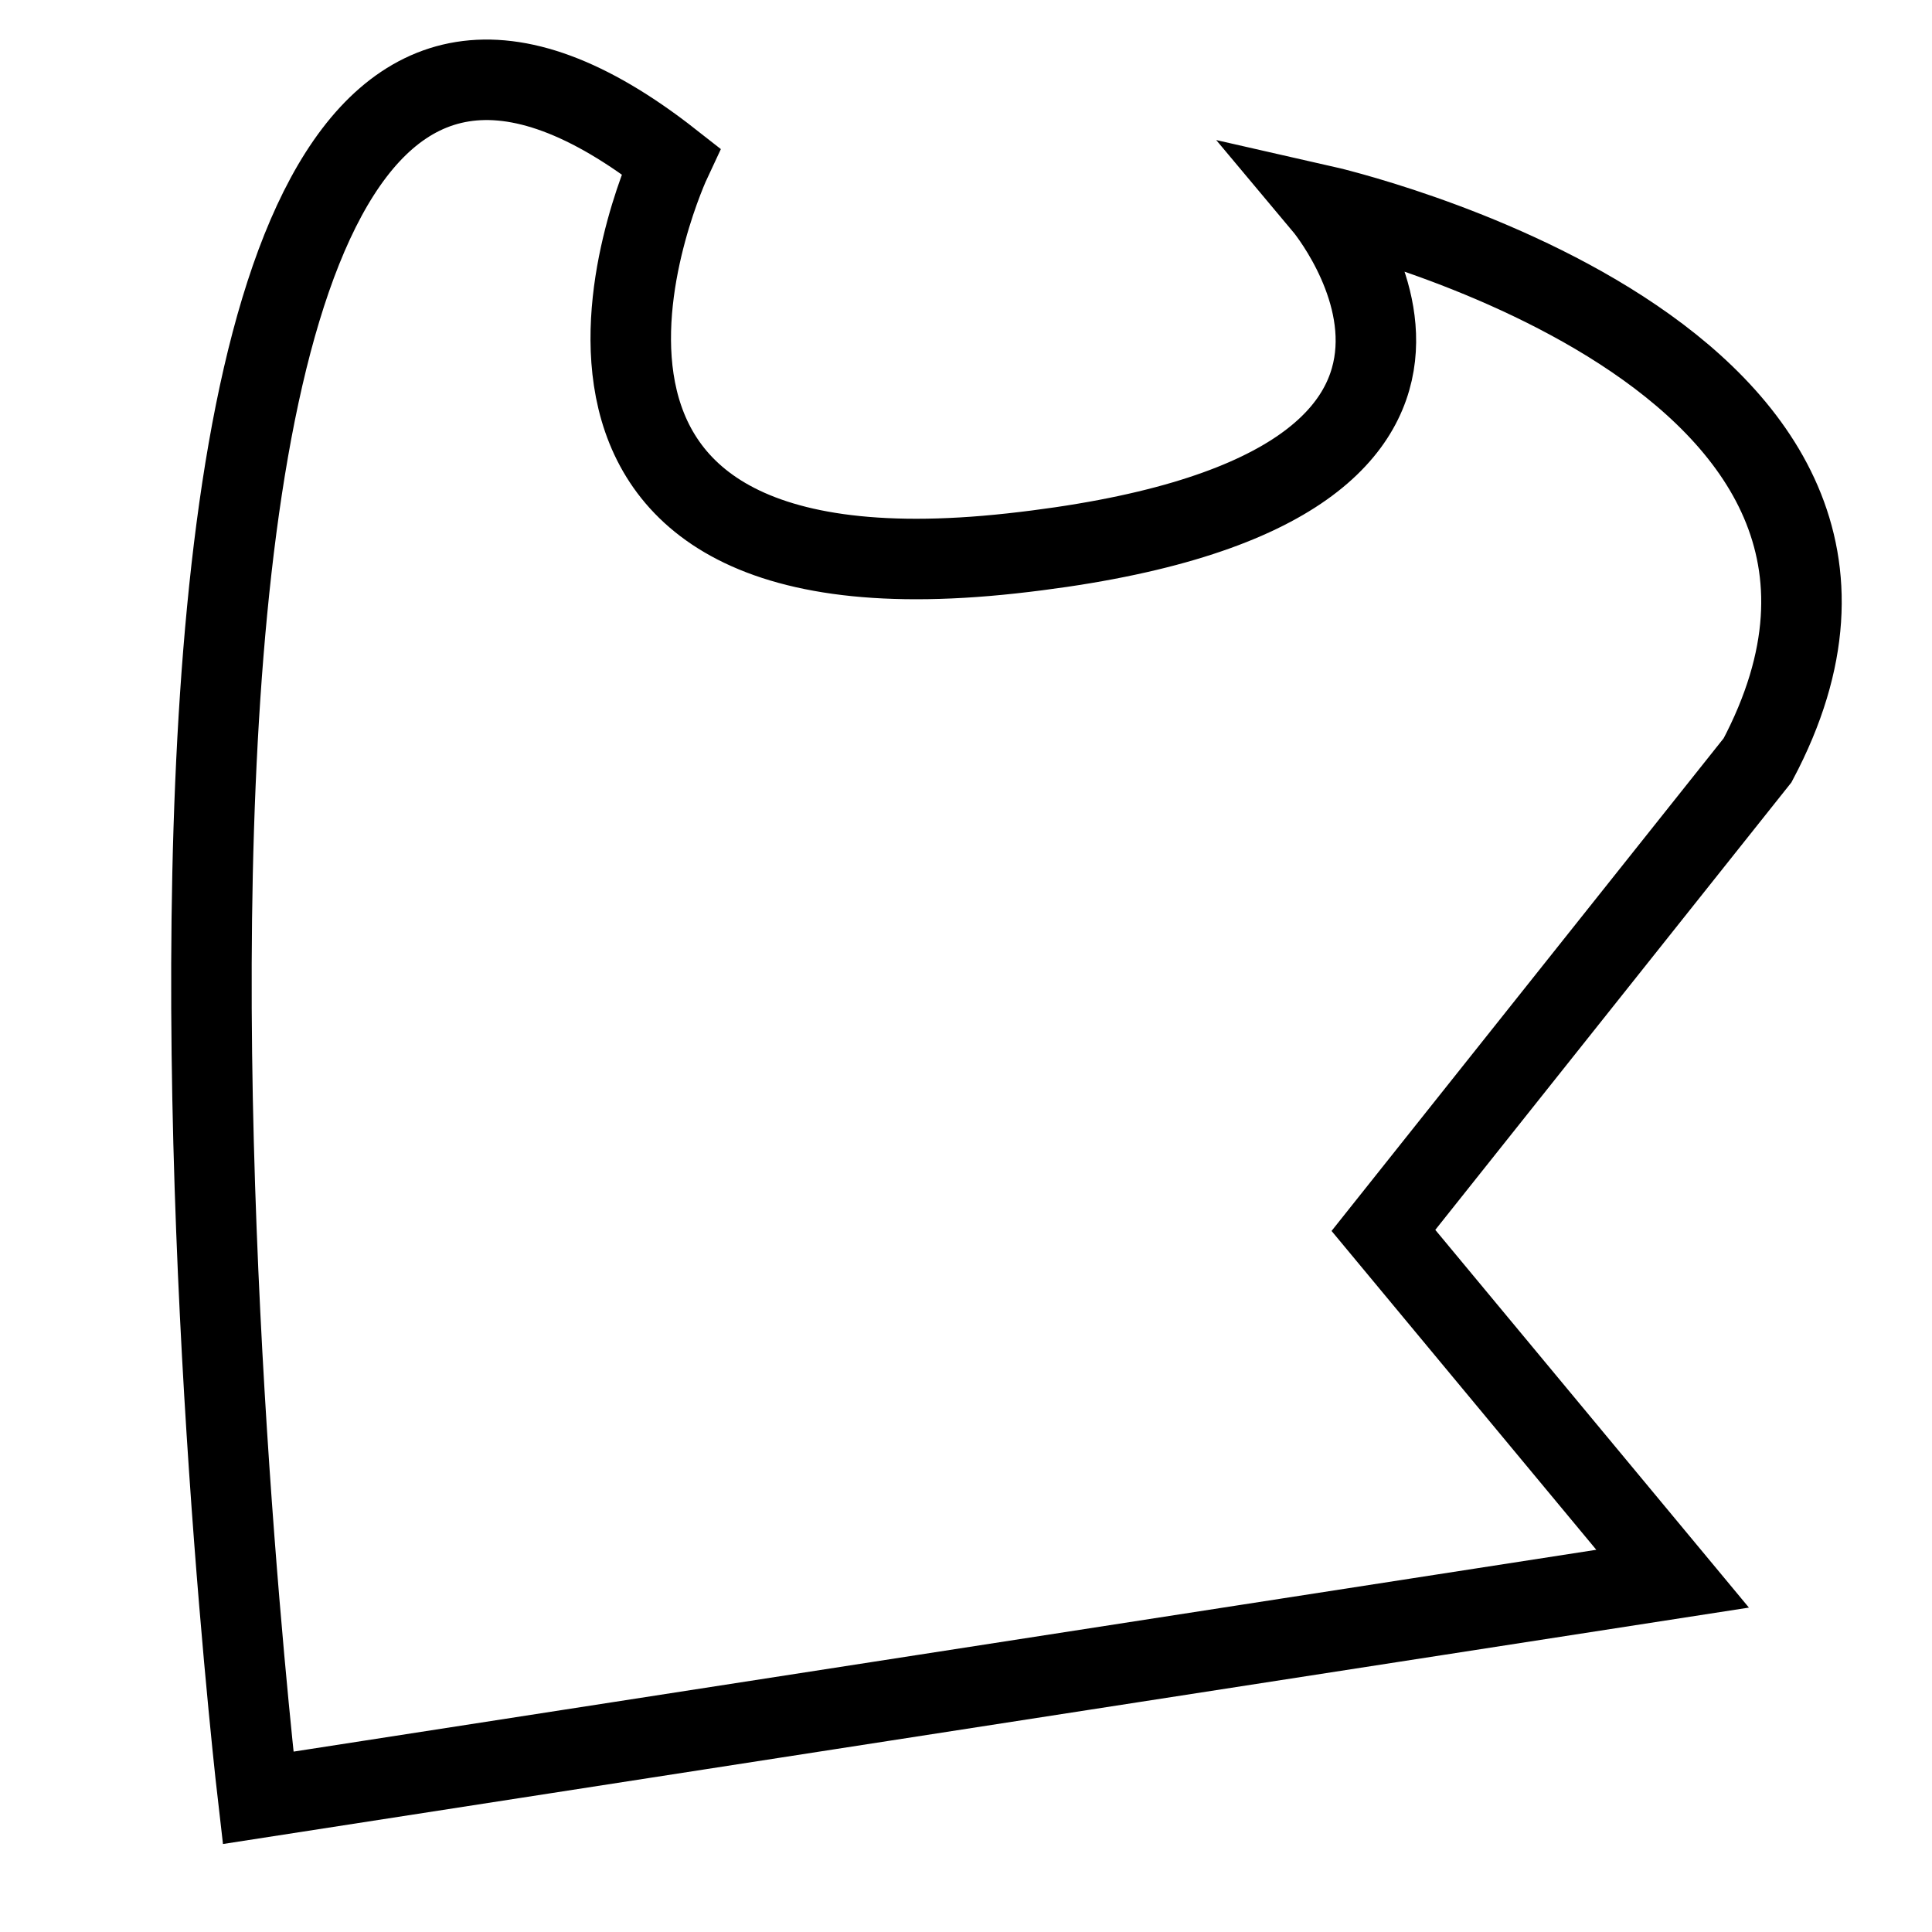 <?xml version="1.0" encoding="utf-8"?>
<!-- Generator: Adobe Illustrator 15.0.0, SVG Export Plug-In . SVG Version: 6.00 Build 0)  -->
<!DOCTYPE svg PUBLIC "-//W3C//DTD SVG 1.1//EN" "http://www.w3.org/Graphics/SVG/1.1/DTD/svg11.dtd">
<svg version="1.1" id="Layer_1" xmlns="http://www.w3.org/2000/svg" xmlns:xlink="http://www.w3.org/1999/xlink" x="0px" y="0px"
	 width="216px" height="216px" viewBox="0 0 216 216" enable-background="new 0 0 216 216" xml:space="preserve">
<g id="Layer_1_1_" display="none">
	<g id="Layer_4" display="inline">
		<polygon fill="none" stroke="#009640" stroke-width="9" stroke-miterlimit="10" points="93.333,20.558 18.265,79.907 
			37.777,79.907 38.861,189.936 176.26,183.973 176.26,83.43 196.312,83.43 158.645,45.761 158.645,24.894 141.57,23.81 
			141.3,41.967 102.304,13.783 		"/>
	</g>
	<g id="Layer_3" display="inline">
		<polygon fill="none" stroke="#E30613" stroke-width="9" stroke-miterlimit="10" points="95.5,15.409 26.937,72.861 71.11,75.571 
			26.937,132.211 73.007,132.211 69.213,187.495 122.33,184.243 110.677,133.564 165.689,129.229 112.846,78.01 163.251,74.487 		
			"/>
	</g>
</g>
<g id="Layer_6">
	<path display="none" fill="none" stroke="#000000" stroke-width="9" stroke-miterlimit="10" d="M14.875,108
		c0,0,117.71-201.58,183.562-7c0,0-16.877,106.131-49.938,98c-33.062-8.131-1.244-55.562-11-58s-92.965,82.533-116,52.182
		c-23.035-30.354,23.195-65.053,46.5-71.557C91.307,115.121,11.082,118.566,14.875,108z"/>
	<path display="none" fill="none" stroke="#000000" stroke-width="9" stroke-miterlimit="10" d="M59,87c0,0-40.656-57.244-22.5-67
		c18.157-9.756,91.564,18.278,87.5,40.5s71.207-55.193,75-14c3.795,41.193-28.583,159.686-30.395,146.354
		c-5.5-40.5-112.687,24.431-118.105,6.812C45.08,182.051,80,144,80,144s-62.187-4.002-66.251-28.662
		C9.685,90.676,57.103,84.832,59,87z"/>
	<path display="none" fill="none" stroke="#000000" stroke-width="9" stroke-miterlimit="10" d="M41,92L29.977,199.453
		c0,0,172.21,16.021,173.023-9.453s-53-43.5-53-43.5l38-118.444c0,0-32.409,11.943-67,8.944C71.497,32.708,14.319,14.261,14,26.226
		C13.458,46.55,41,92,41,92z"/>
	<path display="none" fill="none" stroke="#000000" stroke-width="9" stroke-miterlimit="10" d="M204,85c0,0-19.238,6.364-48-5.5
		C138,56,71.427,19.723,53.266,20.755C33.531,21.878,38.005,72.52,28.5,96c-53.223,61.5,47,141,65.5,81
		c20.598-20.596,69.148,33.344,106-24L204,85z"/>
	<path fill="none" stroke="#000000" stroke-width="9" stroke-miterlimit="10" d="M196.5,85l-41.831,52.561L187,176.5L28.858,201
		c0,0-28.113-241.265,46.142-183c0,0-23.746,50.649,38.08,43.874C174.908,55.099,148,23,148,23S220.619,39.47,196.5,85z"/>
	<path display="none" fill="none" stroke="#000000" stroke-width="9" stroke-miterlimit="10" d="M22.5,80.5
		c0,0,83.997-72.212,84.776-70.316C107.685,11.177,130.762,60.021,154,87.5c21.146,25.006,42.673,28.922,42.673,28.922
		S134.641,143.666,178,177c43.361,33.336-166.55,32.518-164.924,6.5S91.939,122.49,54,115C16.059,107.51,22.5,80.5,22.5,80.5z"/>
	<path display="none" fill="none" stroke="#000000" stroke-width="9" stroke-miterlimit="10" d="M58.5,77
		c0,0-84.025-63.771-9.5-63.5c74.525,0.271,76.5,47,76.5,47S179.604,6.572,186.919,25s21.399,123.6-21.419,132
		S43,201.479,43,201.479S-32.016,147.73,58.5,77z"/>
	<path display="none" fill="none" stroke="#000000" stroke-width="9" stroke-miterlimit="10" d="M44,97.5
		c1.016-1.724-11.201-51.165,15.5-63c4.561-2.021,70.721,17.596,75.5,15.5c42.02-18.437,59-22.5,59-22.5L159,131
		c0,0,49.327-8.889,40.111,21.465C189.361,184.586,17.5,221.5,41,178.5c19.364-35.434-30.776-65.873-27.255-68.988
		C17.271,106.394,44,97.5,44,97.5z"/>
	<path display="none" fill="none" stroke="#000000" stroke-width="9" stroke-miterlimit="10" d="M62.262,128.723L16,17.5
		c0,0,112.625,27.942,111,54.5c-1.627,26.557,72-21.18,72,0.5s-9,121.012-9,121.012l-74.896-27.227c0,0-86.643,40.506-92.604,27.227
		C16.537,180.232,47.898,131.164,62.262,128.723z"/>
	<path display="none" fill="none" stroke="#000000" stroke-width="9" stroke-miterlimit="10" d="M92.952,143.525
		c0,0,33.735,63.721,41.048,60.975c7.312-2.744,12-50.5,12-50.5l57-81.33L115,27.5c0,0-103.254,7.599-100,20s47,46,47,46l-47,74.686
		C15,168.186,70.188,173.336,92.952,143.525z"/>
	<path display="none" fill="none" stroke="#000000" stroke-width="9" stroke-miterlimit="10" d="M18.5,26.347
		c0,0,40.642,93.563,38.5,100.153s-34,70.516-34,70.516s160.176-19.791,168.5-2.1s-37.33-82.258-37.33-82.258l37.33-66.152
		C191.502,46.506,53.188-11.114,18.5,26.347z"/>
	<path display="none" fill="none" stroke="#000000" stroke-width="9" stroke-miterlimit="10" d="M95.5,11.5c0,0-12.777,7.409-15,9
		C68.529,29.068,21.463,77.568,29.387,112c9.396,40.822,64.646,27.668,41.159,42.879c-23.487,15.211-41.159,18.789-41.159,18.789
		S143.803,209.604,157,193.5c13.199-16.107,40.227-47.486,24.5-49.5c-15.723-2.012-38.461-66.434-2-68s3.158-53.632-21-42
		s-54.179,28.271-66.257,17.309C80.166,40.349,114.012,1.328,95.5,11.5z"/>
	<path display="none" fill="none" stroke="#000000" stroke-width="9" stroke-miterlimit="10" d="M104.479,23.732L37.5,16.5
		c0,0,14,26.776,14,89.107c0,0-61.952,74.407-4.5,83.893c17.559,2.898,43.771-24.557,61-23.125c39.143,3.252,90.619,30.846,75,4.125
		c-22.492-38.482,6.268-85.771,12.5-85.5s13.385-71.816-45.32-30.617C91.473,95.583,117.249,15.603,104.479,23.732"/>
	<path display="none" fill="none" stroke="#000000" stroke-width="9" stroke-miterlimit="10" d="M182.583,95.278
		c0,0-118.07-89.699-137.583-76.42C25.488,32.137,6.786,174.447,51.5,197.332C96.214,220.219,115,152.5,115,152.5
		s55.744,7.713,65.5,34C180.5,186.502,224.316,137.014,182.583,95.278z"/>
	<path display="none" fill="none" stroke="#000000" stroke-width="9" stroke-miterlimit="10" d="M59.5,101.819
		C59.4,101.627-2.681-6.563,91,14.5C171.758,32.657,202.258,90.61,192.5,115c-9.756,24.391-62.335-2.84-40.113,43.5
		c0,0,60.961,15.762,37.113,35.002C165.652,212.744-6.951,212.418,15,142.5C36.951,72.581,59.5,101.819,59.5,101.819z"/>
	<path display="none" fill="none" stroke="#000000" stroke-width="9" stroke-miterlimit="10" d="M23.638,22
		C98.226,22.117,108,39,124.5,39.5c6.5,1.125,61.833,16.693,62.27,18.002c0.436,1.309,1.746,44.879,1.746,44.879
		S201.408,231,166.5,198c-19.605-6.1-81.5-26.5-81.5-26.5s-70.907,19.634-63.5,11.794S65,94,65,94L23.638,22z"/>
	<path display="none" fill="none" stroke="#000000" stroke-width="9" stroke-miterlimit="10" d="M97,11
		c33.299,3.815,59.969,73.288,56.5,83s64.037,61.907,46,90.698c-18.035,28.788-70.912,14.993-77.5-2.698
		c-6.592-17.689-27.982-27.719-37-13.5c-9.02,14.221-90.644,64.057-71.913-1.5c1.67-5.844,24.492-24.76,35.413-40
		c7.376-12.105,4.756-31.462,8-42C66.965,50.988,84.426,9.56,97,11z"/>
	<path display="none" fill="none" stroke="#000000" stroke-width="9" stroke-miterlimit="10" d="M52.5,101l-9-87.5
		c0,0,69.07,17.129,87.5,44.5c18.428,27.371,40-35.75,40-35.75s26.589,126.158,32.009,140.25c5.421,14.092-209.964,59.061-181.509-3
		C21.5,159.5,109.41,129.453,52.5,101z"/>
	<path display="none" fill="none" stroke="#000000" stroke-width="9" stroke-miterlimit="10" d="M24,14c0,0,105.639,38.484,120,64.5
		c14.363,26.016,24-58,24-58s43.098,110.479,34.5,162.5c-8.504,51.449-186-6.5-186-6.5s21.175-60.832,41.5-54.875
		C78.325,127.584,24,14,24,14z"/>
	<path display="none" fill="none" stroke="#000000" stroke-width="9" stroke-miterlimit="10" d="M115,61.5c0,0-75.133-73.06-96-11
		c-20.866,62.061,47.402,191.154,76.5,144c29.096-47.154,96.566-5.697,97.38-1.51c0.813,4.187,44.47-56.779-50.38-59.49
		c0,0,85.021-60.007,52.5-82.5C162.48,28.507,115,61.5,115,61.5z"/>
</g>
<g id="Layer_5" display="none">
</g>
<circle display="none" fill="#FFCCFF" cx="108" cy="108" r="23"/>
<circle display="none" cx="108" cy="108" r="7"/>
</svg>
